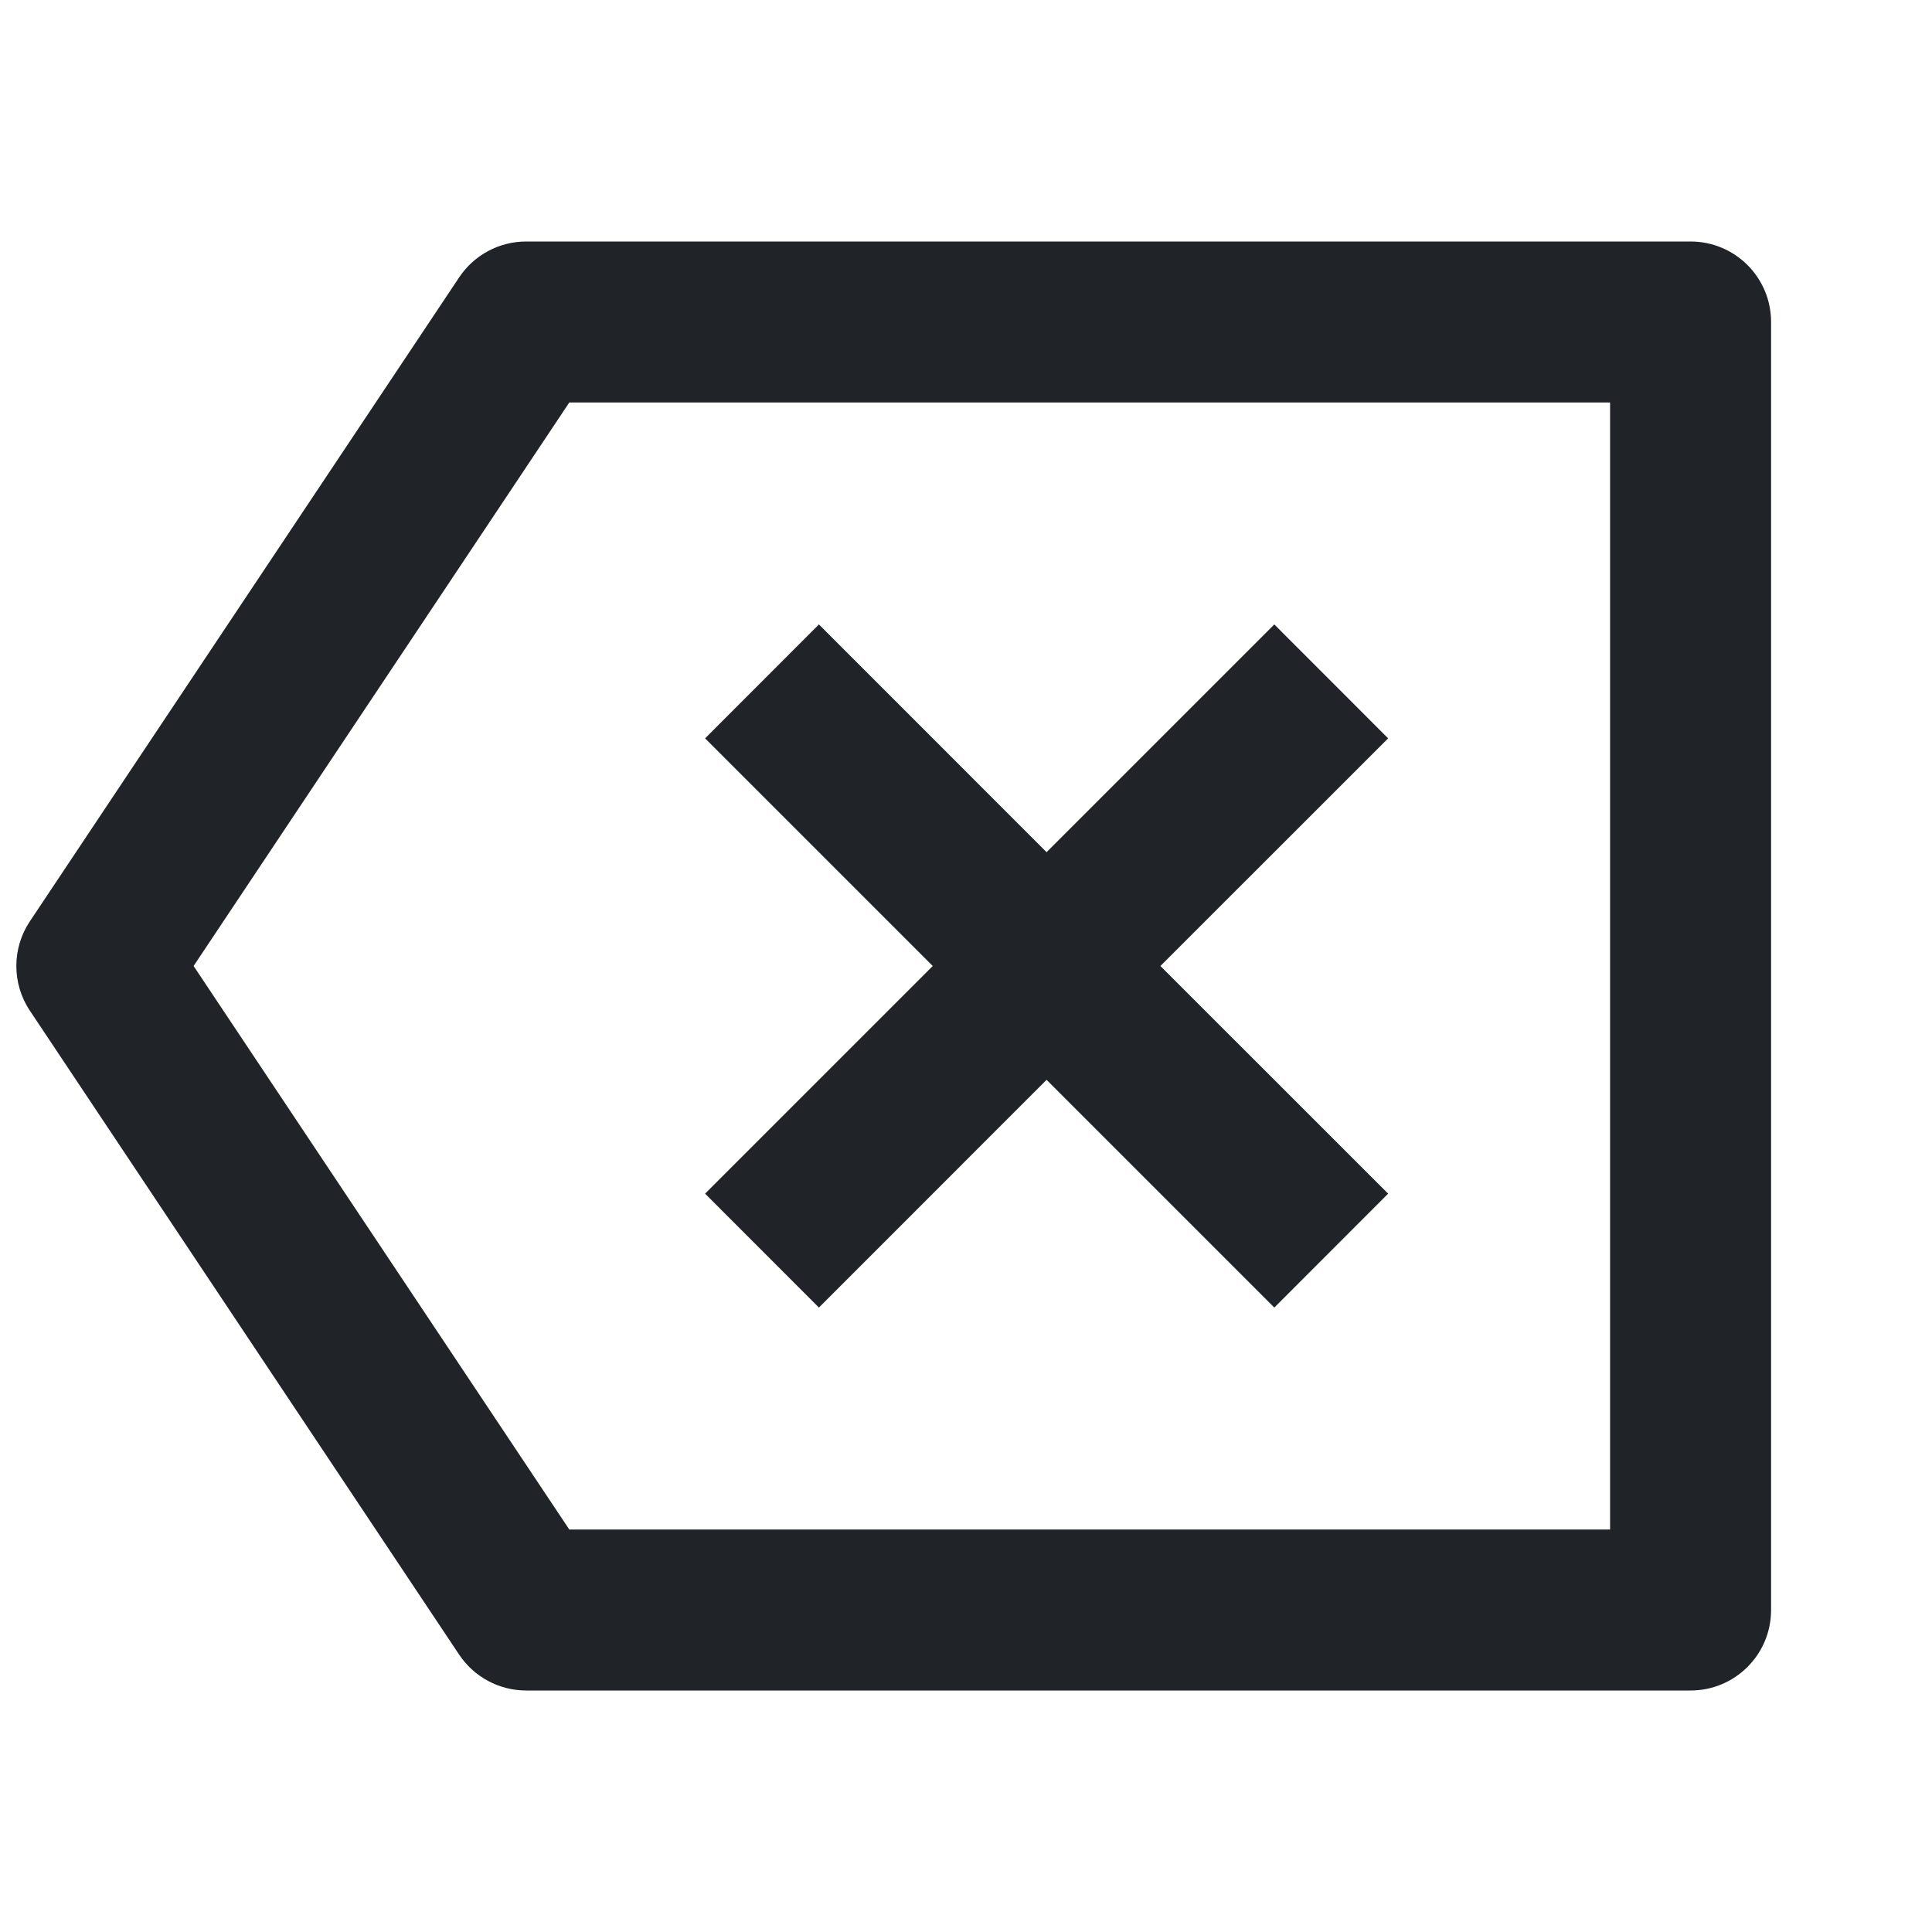 <svg width="24" height="24" viewBox="0 0 24 24" fill="none" xmlns="http://www.w3.org/2000/svg">
<path d="M6.536 3H21.001C21.554 3 22.001 3.448 22.001 4V20C22.001 20.552 21.554 21 21.001 21H6.536C6.202 21 5.89 20.833 5.704 20.555L0.371 12.555C0.147 12.219 0.147 11.781 0.371 11.445L5.704 3.445C5.89 3.167 6.202 3 6.536 3ZM7.072 5L2.405 12L7.072 19H20.001V5H7.072ZM13.001 10.586L15.83 7.757L17.244 9.172L14.415 12L17.244 14.828L15.83 16.243L13.001 13.414L10.173 16.243L8.759 14.828L11.587 12L8.759 9.172L10.173 7.757L13.001 10.586Z" fill="#202327"/>
</svg>
